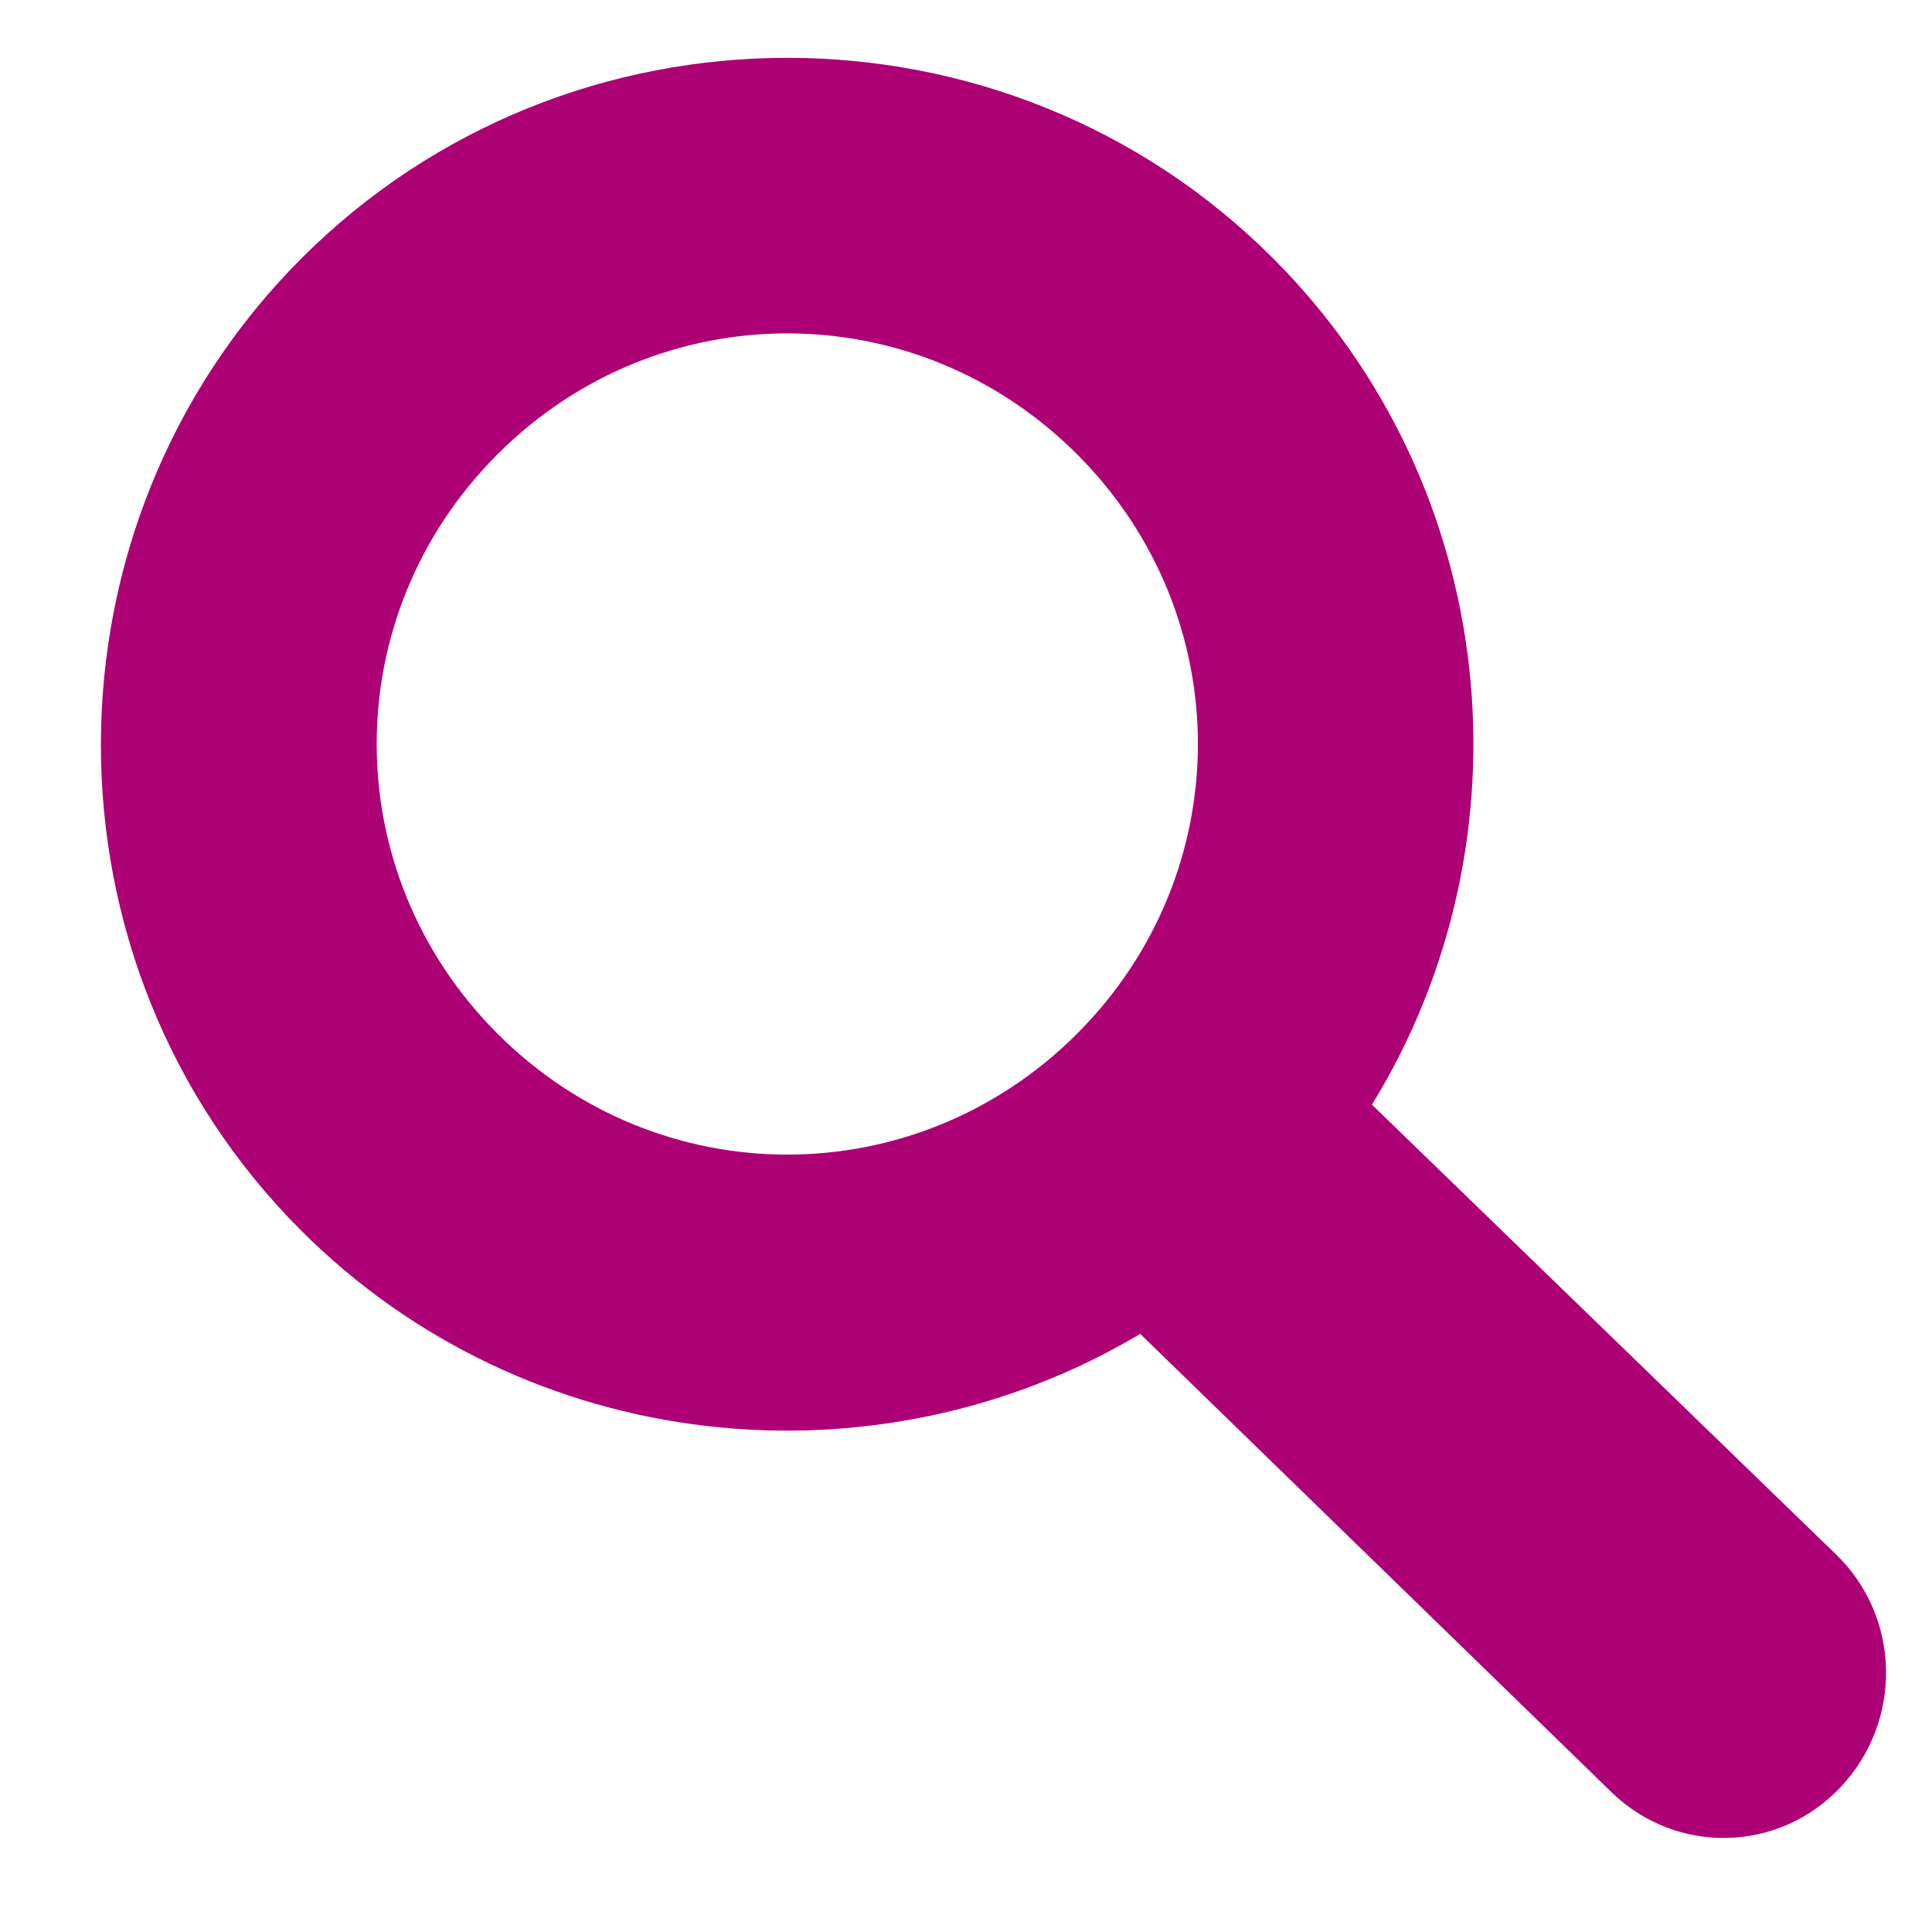 <svg width="17" height="17" viewBox="0 0 17 17" fill="none" xmlns="http://www.w3.org/2000/svg">
<path d="M2.654 2.272C0.303 4.623 0.297 8.475 2.648 10.826C4.64 12.818 7.712 13.121 10.033 11.737L14.18 15.77C14.751 16.324 15.652 16.304 16.197 15.724C16.742 15.145 16.728 14.233 16.157 13.679L12.072 9.72C13.504 7.392 13.213 4.285 11.201 2.272C8.85 -0.079 5.005 -0.079 2.654 2.272H2.654ZM4.378 3.997C5.796 2.579 8.059 2.579 9.477 3.997C10.895 5.415 10.895 7.678 9.477 9.096C8.059 10.514 5.796 10.514 4.378 9.096C2.96 7.678 2.96 5.415 4.378 3.997Z" fill="#AD0075"/>
</svg>
